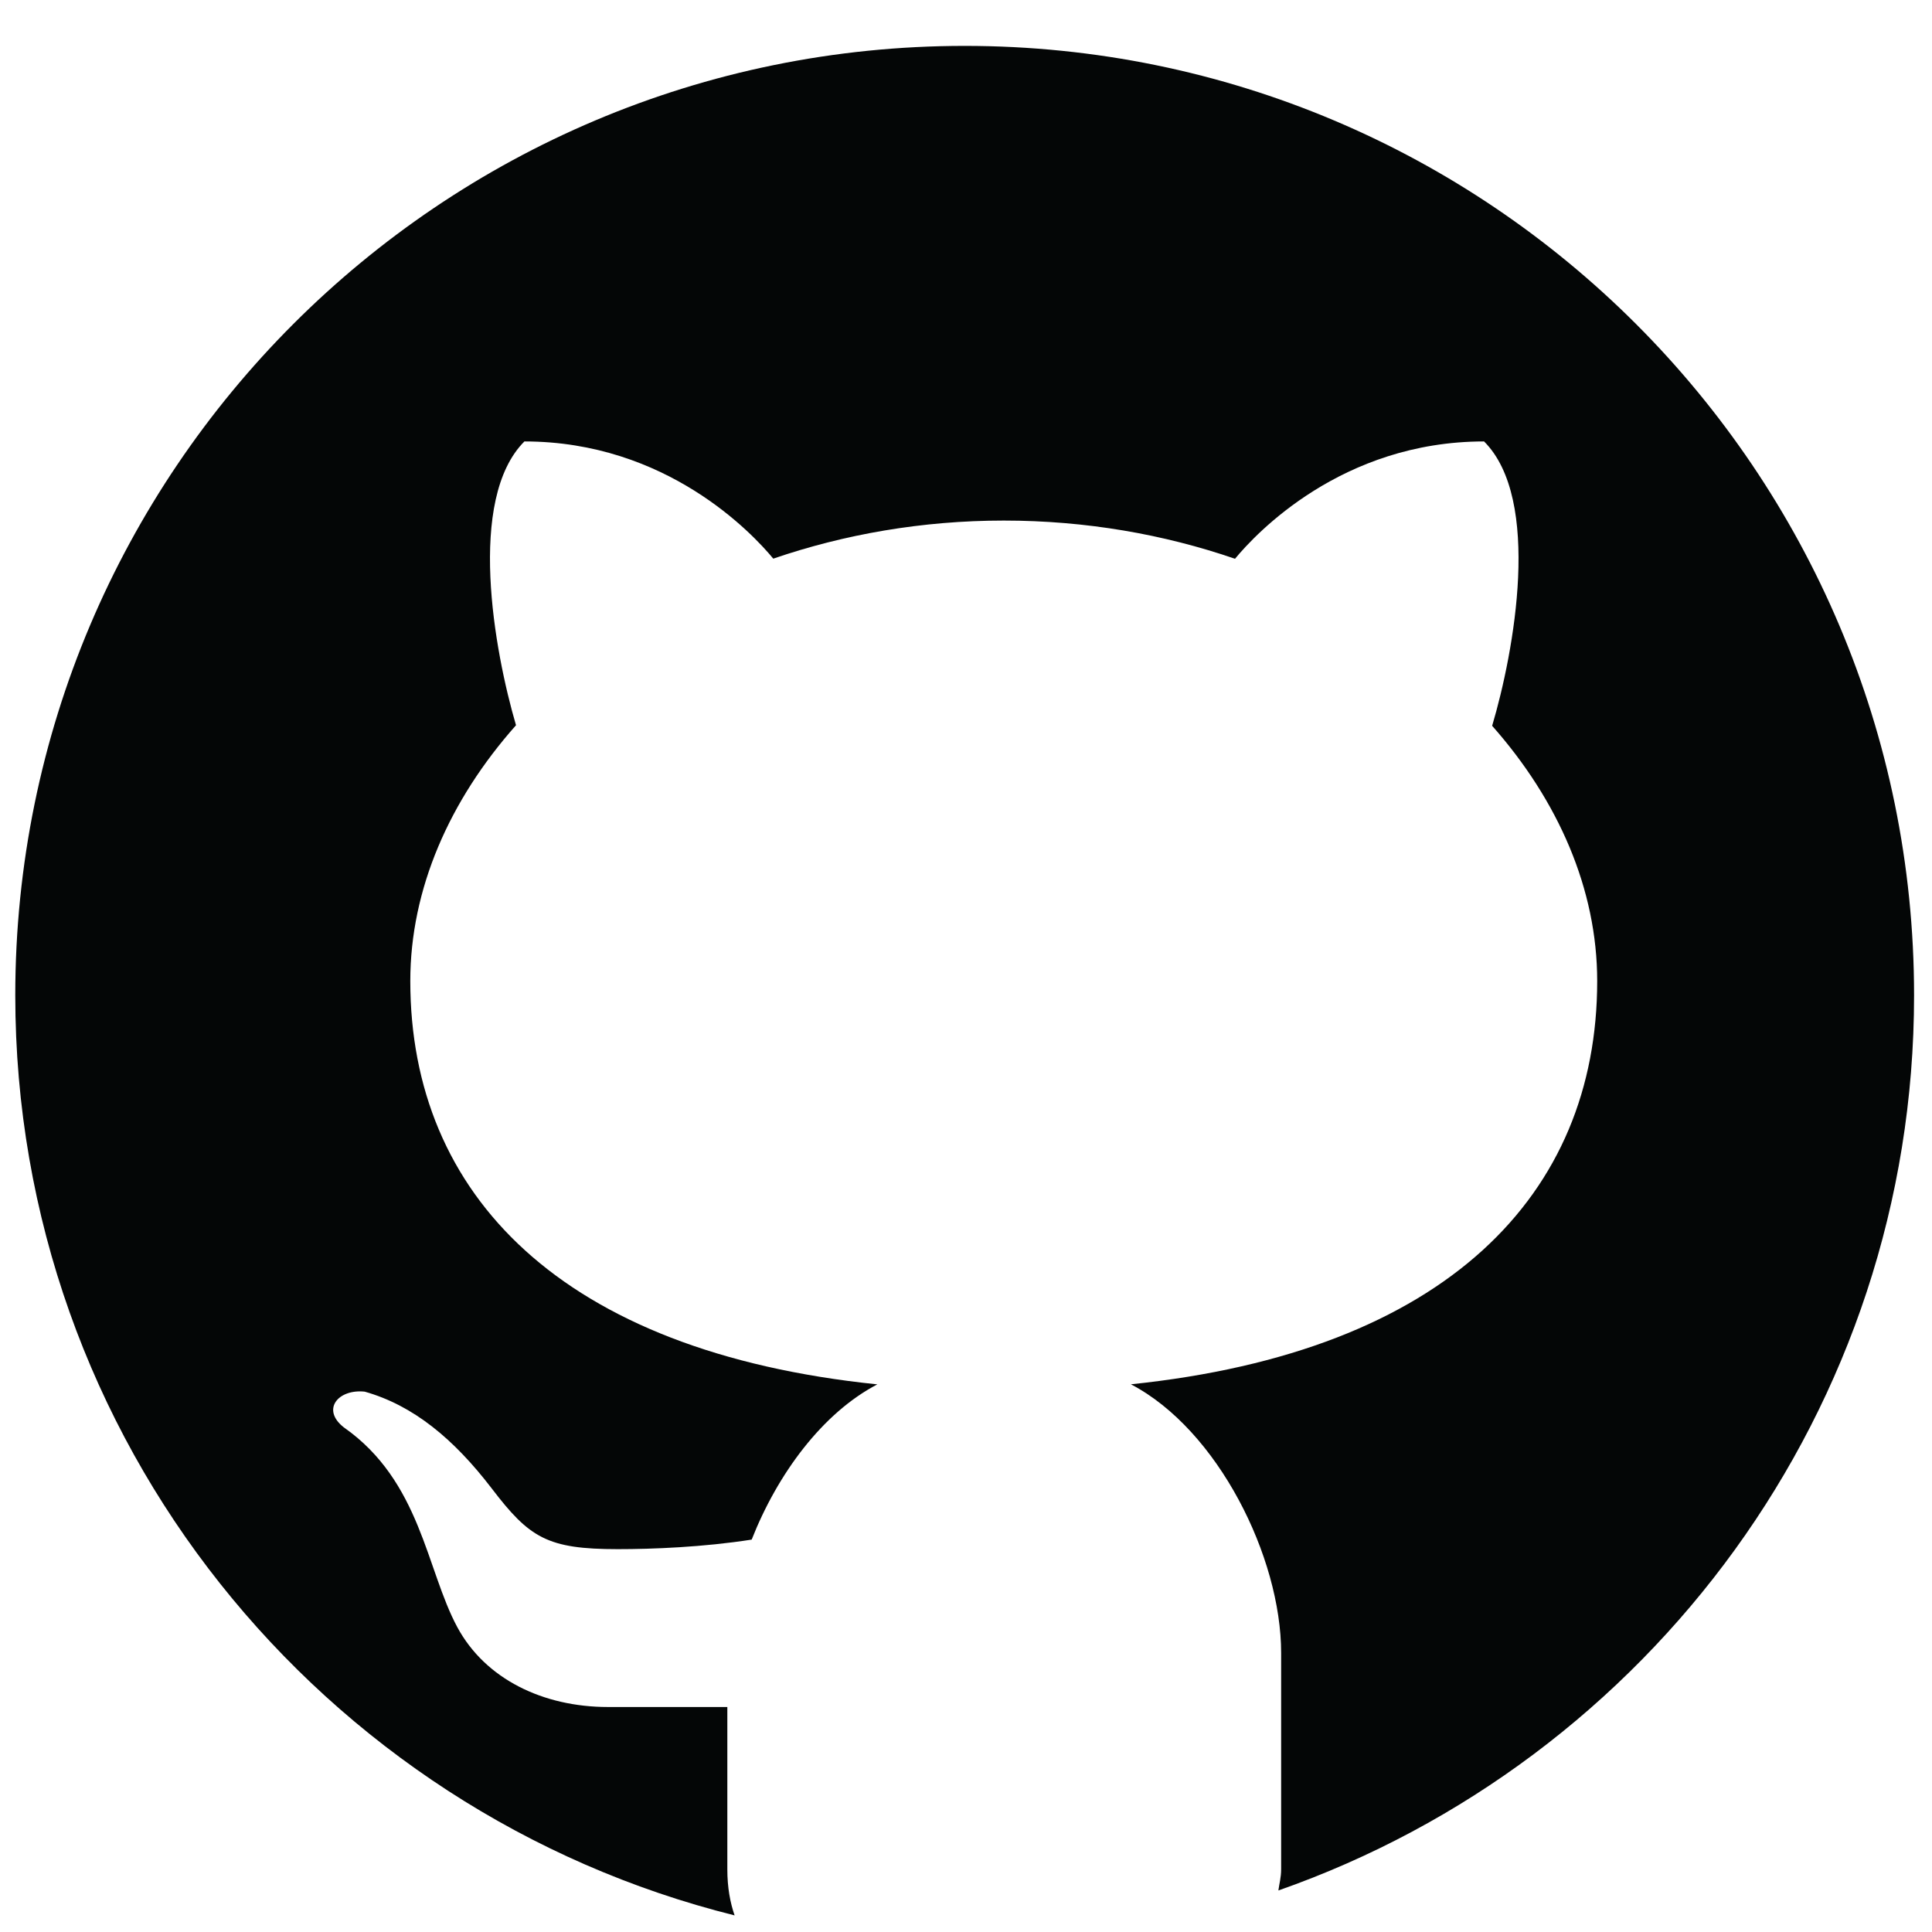<svg xmlns="http://www.w3.org/2000/svg" xmlns:xlink="http://www.w3.org/1999/xlink" width="300" zoomAndPan="magnify" viewBox="0 0 224.88 225" height="300" preserveAspectRatio="xMidYMid meet" version="1.0"><defs><clipPath id="id1"><path d="M 1.719 5 L 222.852 5 L 222.852 224 L 1.719 224 Z M 1.719 5 " clip-rule="nonzero"/></clipPath></defs><g clip-path="url(#id1)"><path fill="#040606" d="M 112.285 5.344 C 51.227 5.344 1.719 54.848 1.719 115.91 C 1.719 167.719 37.395 211.07 85.492 223.066 C 84.977 221.574 84.645 219.84 84.645 217.695 L 84.645 198.797 C 80.156 198.797 72.641 198.797 70.75 198.797 C 63.184 198.797 56.461 195.543 53.199 189.5 C 49.578 182.781 48.949 172.508 39.977 166.227 C 37.312 164.133 39.34 161.746 42.41 162.07 C 48.074 163.672 52.773 167.562 57.195 173.328 C 61.602 179.105 63.672 180.414 71.902 180.414 C 75.891 180.414 81.863 180.184 87.48 179.301 C 90.504 171.625 95.73 164.559 102.113 161.223 C 65.297 157.434 47.723 139.117 47.723 114.25 C 47.723 103.543 52.285 93.188 60.035 84.461 C 57.492 75.801 54.293 58.137 61.012 51.41 C 77.578 51.41 87.594 62.156 89.996 65.059 C 98.254 62.23 107.32 60.625 116.848 60.625 C 126.391 60.625 135.496 62.23 143.77 65.074 C 146.148 62.191 156.172 51.41 172.773 51.41 C 179.52 58.148 176.285 75.883 173.715 84.527 C 181.418 93.234 185.949 103.562 185.949 114.25 C 185.949 139.102 168.406 157.406 131.645 161.215 C 141.762 166.492 149.141 181.328 149.141 192.504 L 149.141 217.695 C 149.141 218.652 148.93 219.344 148.82 220.164 C 191.902 205.062 222.852 164.152 222.852 115.91 C 222.852 54.848 173.348 5.344 112.285 5.344 Z M 112.285 5.344 " fill-opacity="1" fill-rule="nonzero"/></g></svg>